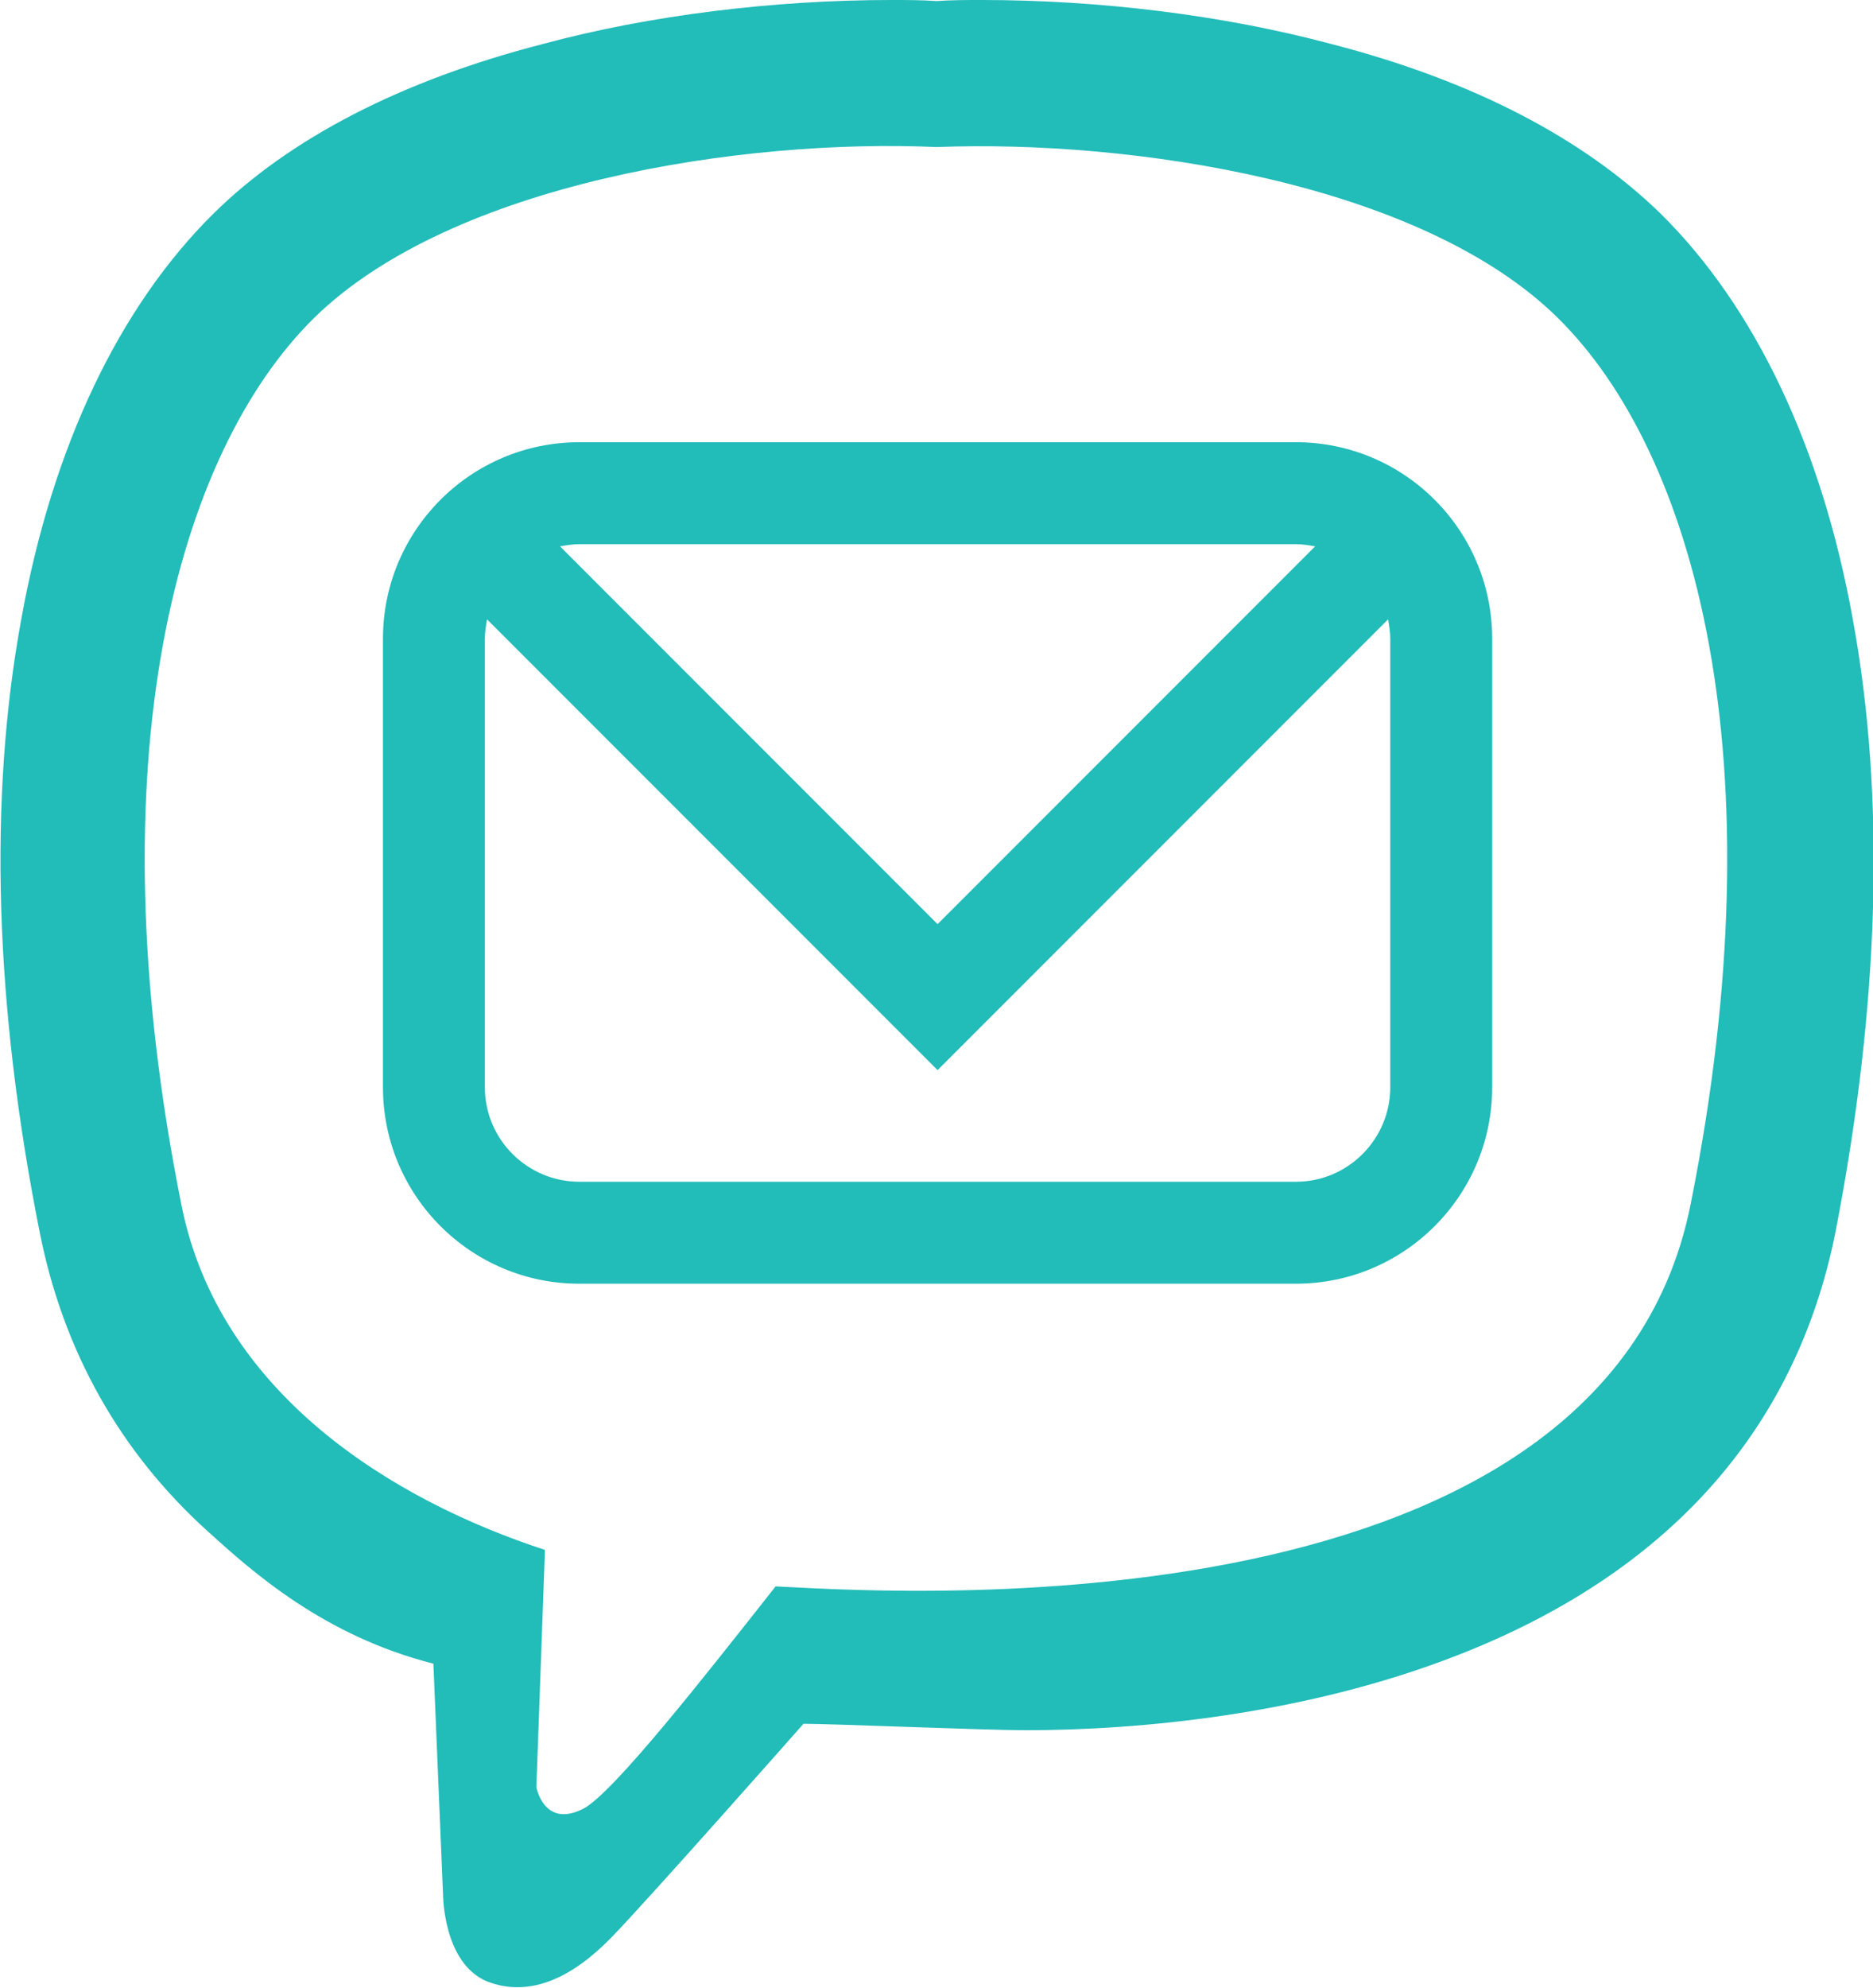 <?xml version="1.0" encoding="utf-8"?>
<!-- Generator: Adobe Illustrator 26.2.1, SVG Export Plug-In . SVG Version: 6.00 Build 0)  -->
<svg version="1.1" xmlns="http://www.w3.org/2000/svg" xmlns:xlink="http://www.w3.org/1999/xlink" x="0px" y="0px"
	 viewBox="0 0 174.6 185.2" style="enable-background:new 0 0 174.6 185.2;" xml:space="preserve">
<style type="text/css">
	.st0{fill:#22BCB9;}
	.st1{fill:#C97E00;}
	.st2{fill:#FFFFFF;}
	.st3{fill:#FFCD00;}
	.st4{opacity:0.6;fill:url(#SVGID_1_);}
	.st5{fill:#FF802A;}
	.st6{opacity:0.5;fill:#FFFFFF;}
	.st7{fill:#FFD2A2;}
	.st8{fill:#F7F6F8;}
</style>
<g id="Background">
</g>
<g id="Designed_by_Freepik">
</g>
<g id="Objects">
	<g>
		<g>
			<path class="st0" d="M172.7,57.6c-2.9-16-9.1-29-17.9-37.7c-7.2-7-17.5-12.4-30.7-15.8C114,1.4,102.5,0,91.5,0
				c-1.4,0-2.8,0-4.2,0.1C85.9,0,84.5,0,83.1,0C72.2,0,60.6,1.4,50.6,4.1C37.4,7.5,27,12.9,19.9,19.9c-8.8,8.7-15,21.7-17.9,37.7
				c-3.1,16.8-2.5,36.1,1.7,57.2c2.2,11.1,7.5,20.5,15.7,27.9c4.2,3.8,10.8,9.7,21,12.3l0.9,21.5c0,0,0,6.4,4.1,8.1
				c4.1,1.6,8.1-0.5,11.6-4.1c3.5-3.6,17.9-19.9,17.9-19.9c2.7,0,17,0.6,20.7,0.6l0,0c10.4,0,26-1.4,40.3-7
				c19.5-7.6,31.5-20.9,35.2-39.4C175.2,93.7,175.8,74.4,172.7,57.6z M157.6,112.2c-8.3,41.5-77.8,35.9-85.3,35.6
				c-6.7,8.5-15.1,19.2-17.9,20.7c-3.7,1.9-4.4-2-4.4-2l0.8-22.1c-14.1-4.6-30.4-14.5-33.9-32.2c-8.3-41.5-0.4-70,12.4-82.6
				C42.2,17,69.3,12.9,87.3,13.7c18.1-0.7,45.1,3.3,57.9,15.9C158,42.2,165.9,70.7,157.6,112.2z"/>
		</g>
		<path class="st0" d="M120.8,41.2H54c-10.1,0-18.3,8.2-18.3,18.3v41.8c0,10.1,8.2,18.3,18.3,18.3h66.8c10.1,0,18.3-8.2,18.3-18.3
			V59.5C139.1,49.4,130.9,41.2,120.8,41.2z M120.8,50.7c0.6,0,1.2,0.1,1.8,0.2L87.4,86.1L52.2,50.9c0.6-0.1,1.2-0.2,1.8-0.2H120.8z
			 M129.6,101.3c0,4.8-3.9,8.8-8.8,8.8H54c-4.8,0-8.8-3.9-8.8-8.8V59.5c0-0.6,0.1-1.2,0.2-1.8l42,42l42-42c0.1,0.6,0.2,1.2,0.2,1.8
			V101.3z"/>
	</g>
</g>
</svg>
